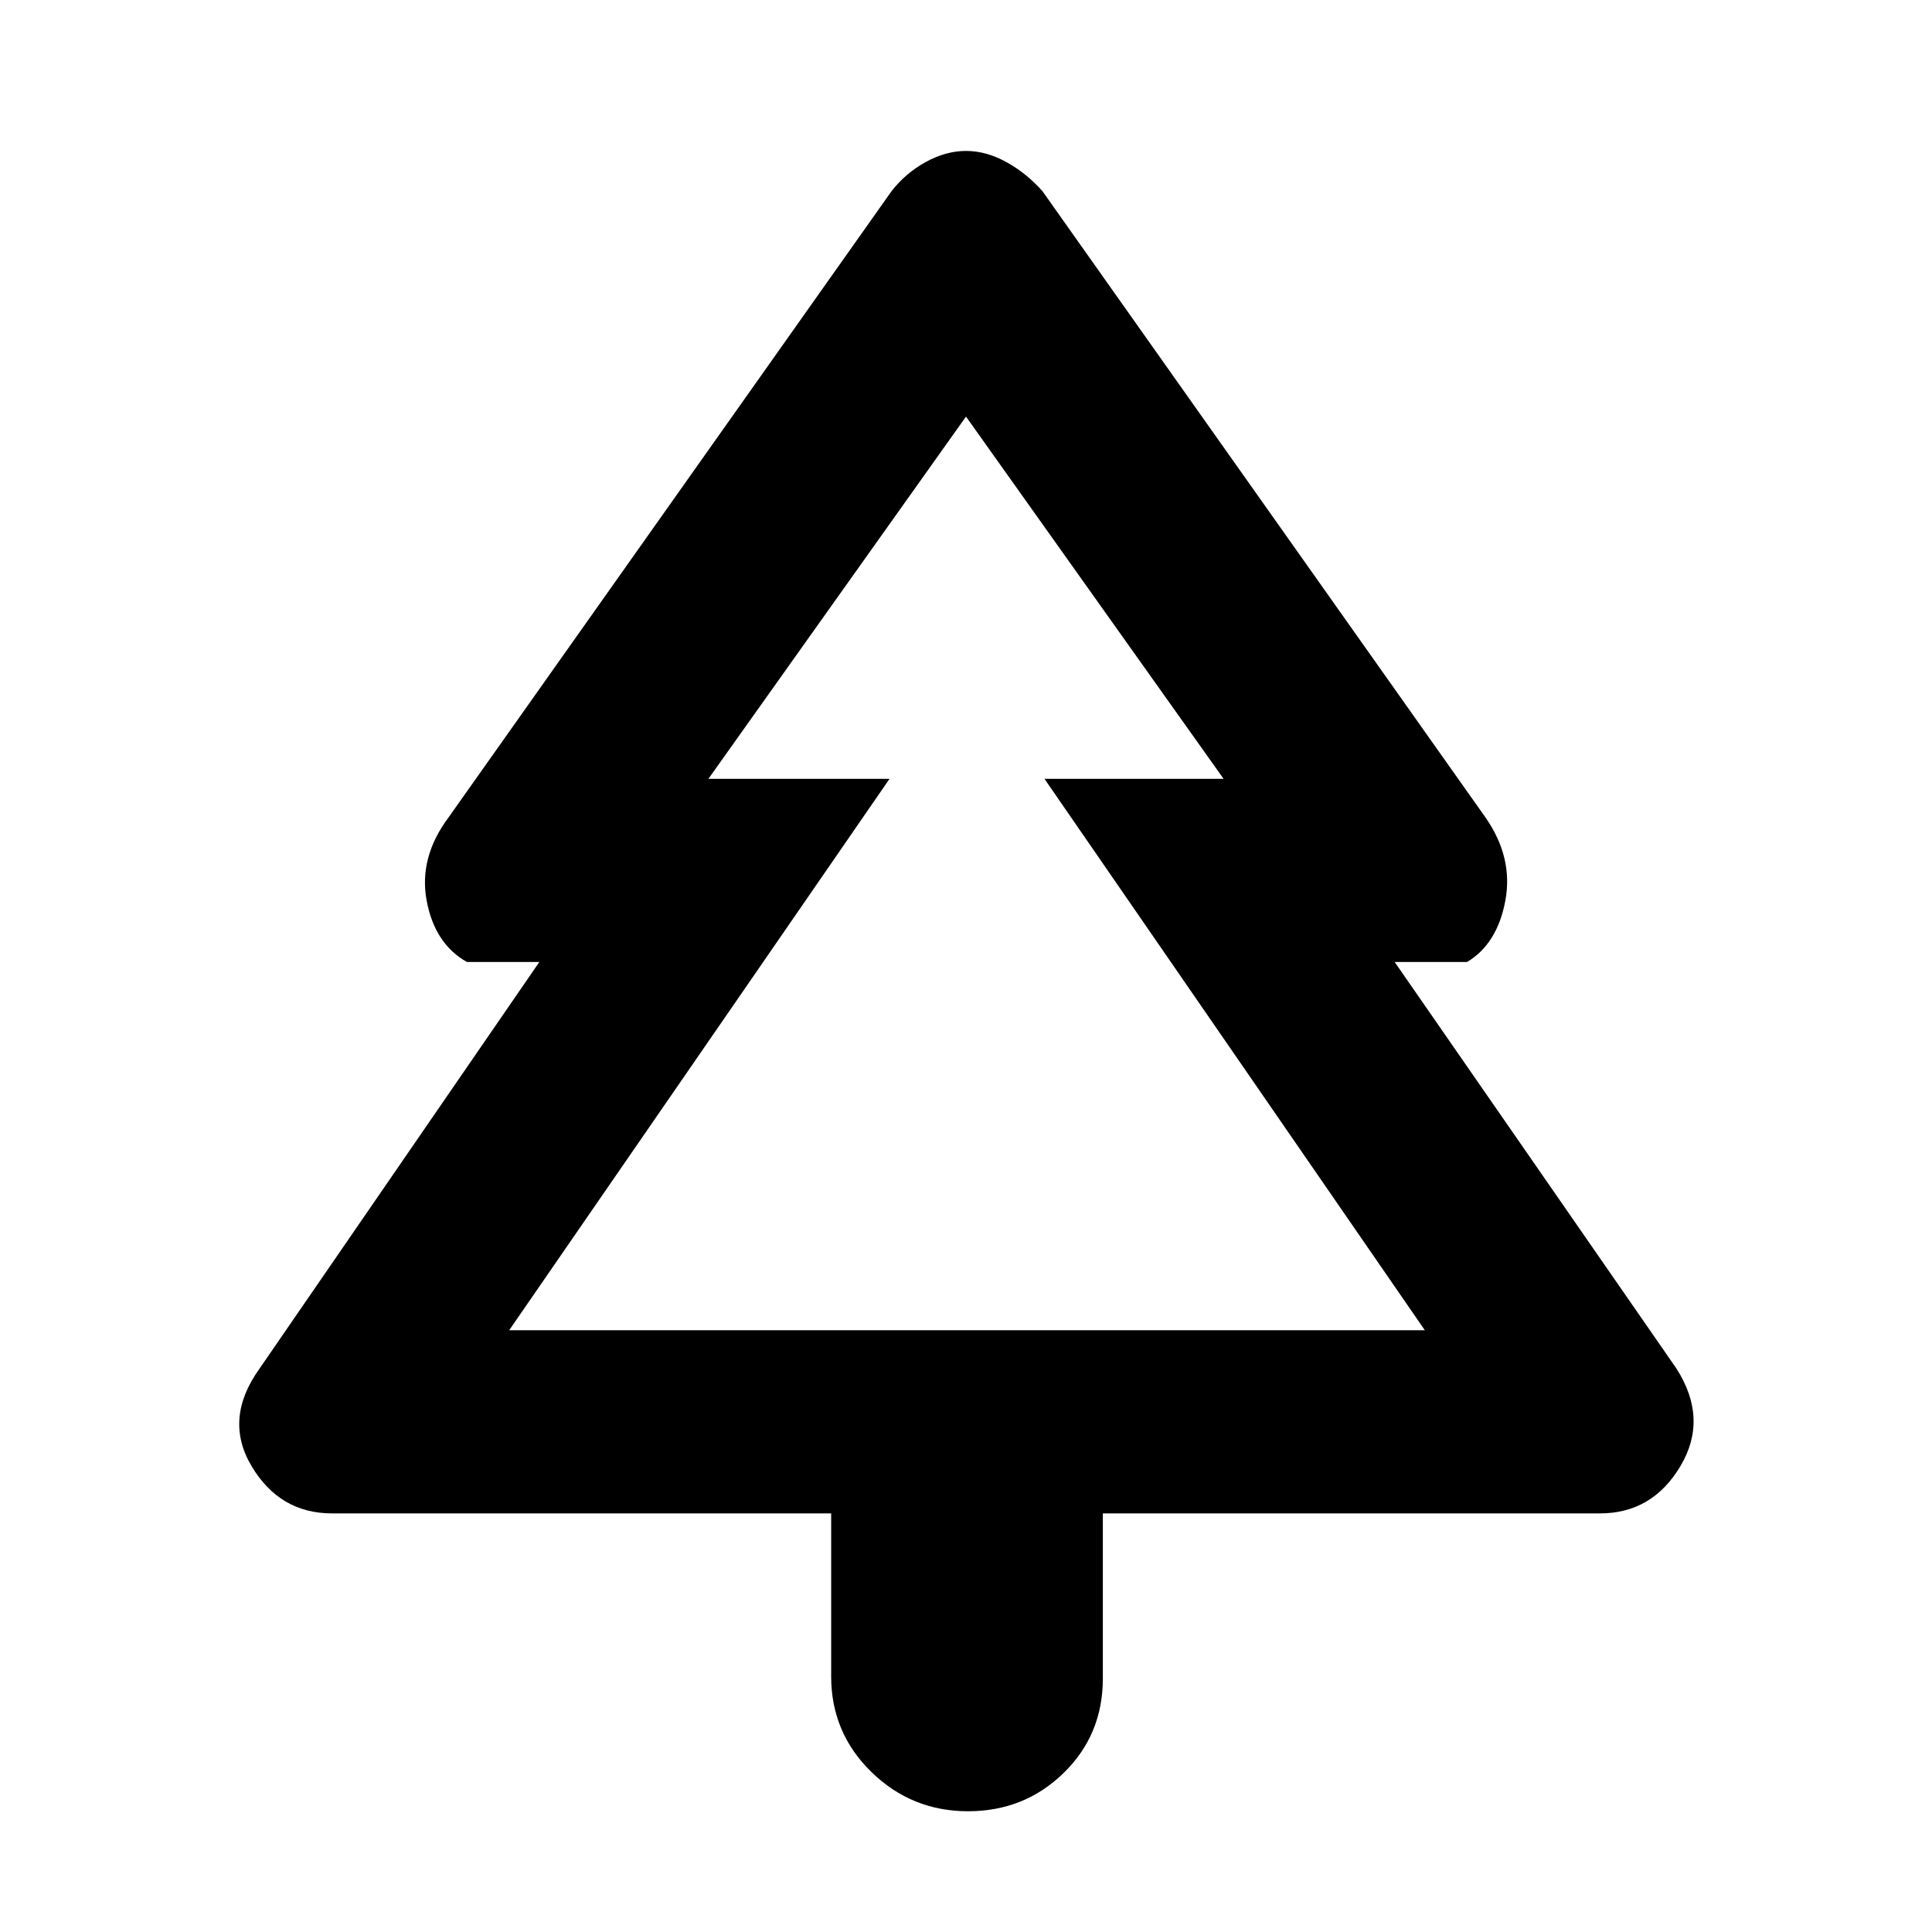 <svg xmlns="http://www.w3.org/2000/svg" height="48" width="48"><path d="M24.05 45Q22.65 45 21.65 44.025Q20.65 43.05 20.65 41.65V37.6H8.25Q6.95 37.6 6.25 36.425Q5.55 35.25 6.45 34L13.4 23.9H11.6Q10.8 23.45 10.6 22.375Q10.4 21.3 11.15 20.3L22.15 4.75Q22.5 4.3 23 4.025Q23.5 3.75 24 3.75Q24.5 3.75 25 4.025Q25.5 4.3 25.9 4.75L36.9 20.3Q37.6 21.3 37.4 22.375Q37.2 23.45 36.45 23.9H34.65L41.65 34Q42.45 35.25 41.75 36.425Q41.05 37.6 39.75 37.6H27.4V41.7Q27.4 43.1 26.425 44.05Q25.45 45 24.05 45ZM12.65 33.05H22.1H17.6H24H30.4H25.95H35.4ZM12.65 33.05H35.4L25.95 19.35H30.4L24 10.35L17.6 19.35H22.1Z"/></svg>